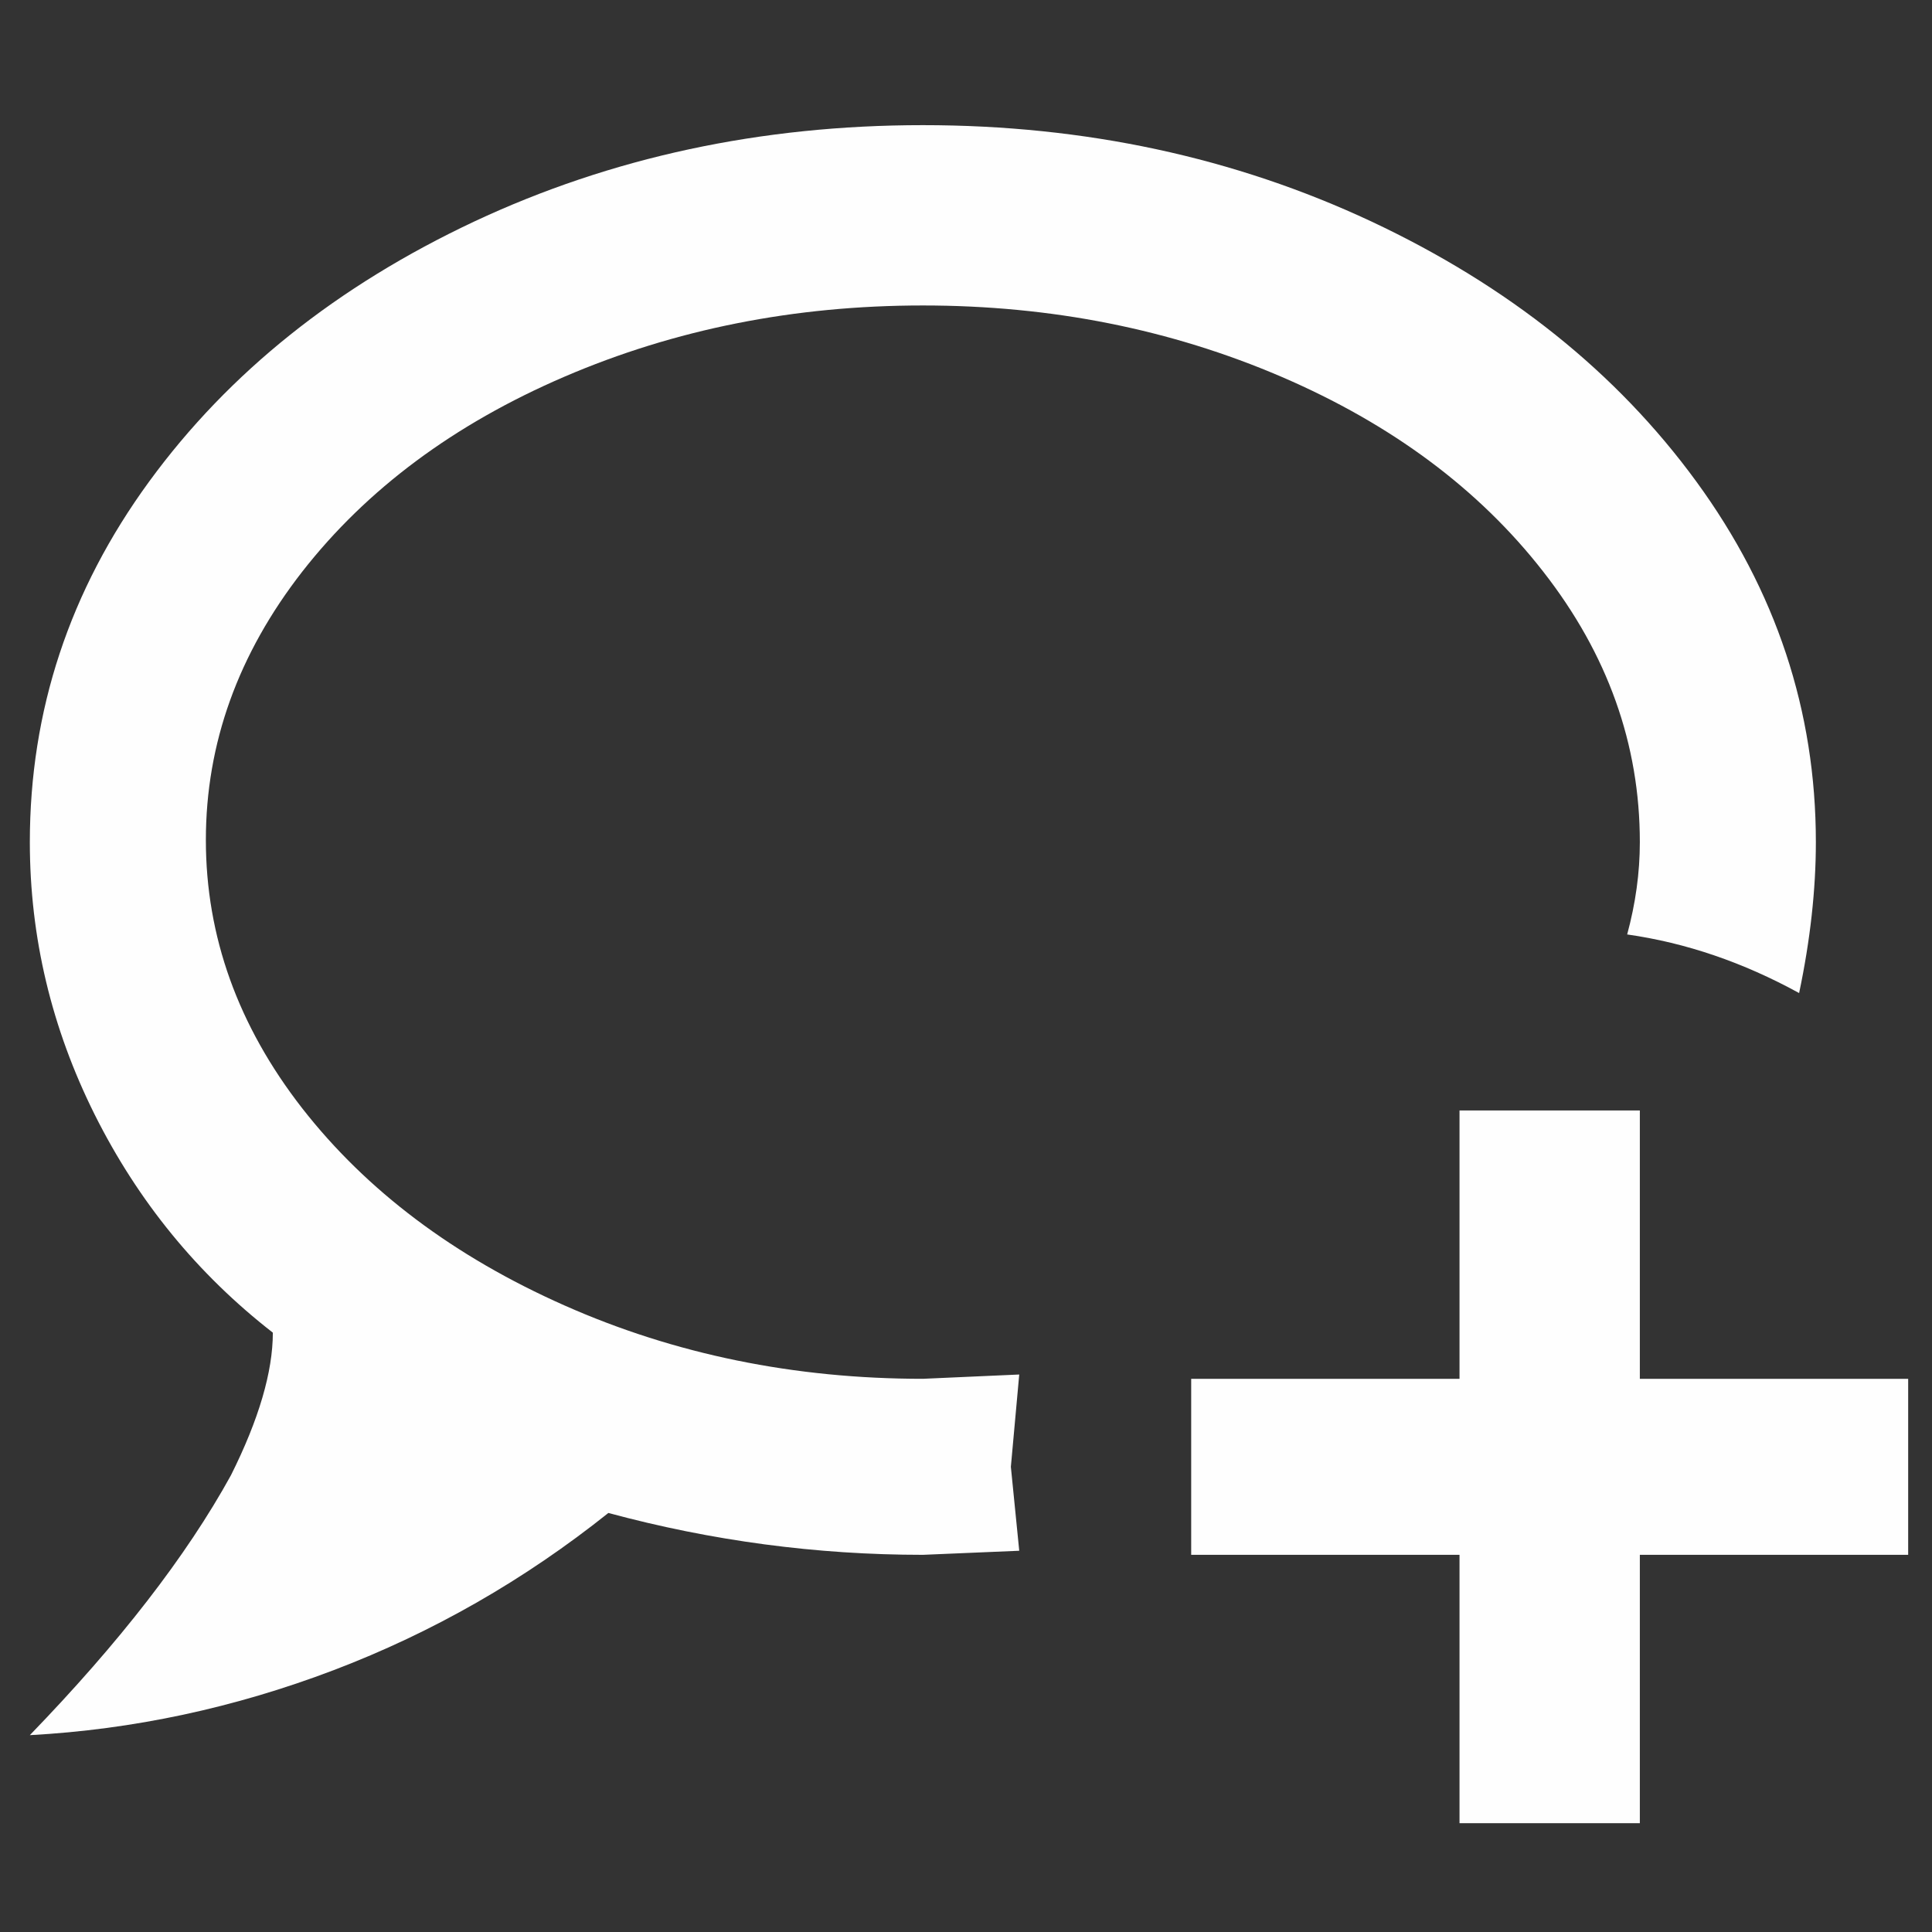 <svg width="9" height="9" viewBox="0 0 9 9" fill="none" xmlns="http://www.w3.org/2000/svg">
<rect x="0" y="0" width="9" height="9" fill="#333333" stroke="none"/>
<path d="M4.299 0.583C5.054 0.583 5.751 0.733 6.389 1.032C7.027 1.332 7.531 1.735 7.902 2.243C8.273 2.751 8.459 3.311 8.459 3.923C8.459 4.144 8.433 4.379 8.381 4.626C8.12 4.483 7.854 4.392 7.58 4.353C7.619 4.209 7.639 4.066 7.639 3.923C7.639 3.467 7.489 3.047 7.189 2.663C6.89 2.279 6.483 1.976 5.969 1.755C5.454 1.534 4.898 1.423 4.299 1.423C3.7 1.423 3.143 1.534 2.629 1.755C2.115 1.976 1.708 2.279 1.408 2.663C1.109 3.047 0.959 3.464 0.959 3.913C0.959 4.362 1.109 4.779 1.408 5.163C1.708 5.547 2.115 5.853 2.629 6.081C3.143 6.309 3.7 6.423 4.299 6.423L4.748 6.403L4.709 6.833L4.748 7.224L4.299 7.243C3.804 7.243 3.316 7.178 2.834 7.048C2.443 7.36 2.017 7.604 1.555 7.78C1.092 7.956 0.62 8.057 0.139 8.083C0.555 7.653 0.868 7.25 1.076 6.872C1.206 6.612 1.271 6.39 1.271 6.208C0.92 5.935 0.643 5.596 0.441 5.192C0.24 4.789 0.139 4.366 0.139 3.923C0.139 3.311 0.324 2.751 0.695 2.243C1.066 1.735 1.571 1.332 2.209 1.032C2.847 0.733 3.544 0.583 4.299 0.583ZM6.799 5.173H7.639V6.423H8.889V7.243H7.639V8.493H6.799V7.243H5.549V6.423H6.799V5.173Z" fill="#FEFEFE"/>
</svg>

